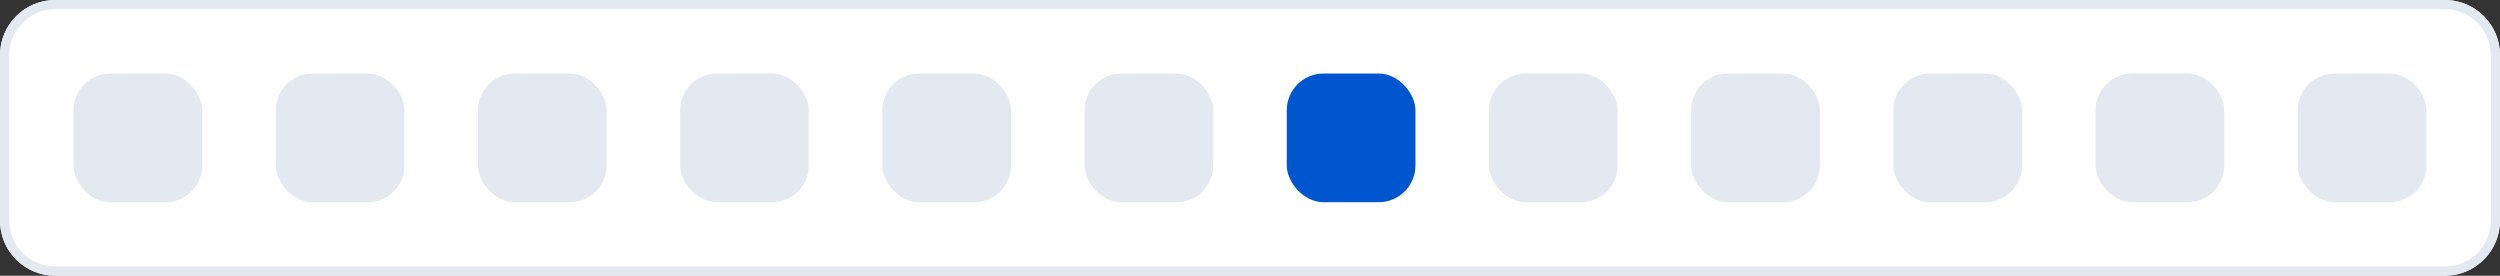 <svg width="272" height="30" viewBox="0 0 272 30" fill="none" xmlns="http://www.w3.org/2000/svg">
<rect x="0" y="0" width="272" height="30" fill="#333333" stroke="none"/>
<path d="M0 6C0 2.686 2.686 0 6 0H266C269.314 0 272 2.686 272 6V24C272 27.314 269.314 30 266 30H6C2.686 30 0 27.314 0 24V6Z" fill="white"/>
<path fill-rule="evenodd" clip-rule="evenodd" d="M266.309 0.008C269.479 0.168 272 2.79 272 6V24C272 27.21 269.479 29.832 266.309 29.992L266 30H6C2.79 30 0.168 27.479 0.008 24.309L0 24V6C0 2.686 2.686 8.0532e-08 6 0H266L266.309 0.008ZM6 1C3.239 1 1 3.239 1 6V24C1 26.761 3.239 29 6 29H266C268.761 29 271 26.761 271 24V6C271 3.239 268.761 1 266 1H6Z" fill="#E4E8F0"/>
<rect x="8" y="8" width="14" height="14" rx="4" fill="#E4E8F0"/>
<rect x="30" y="8" width="14" height="14" rx="4" fill="#E4E8F0"/>
<rect x="52" y="8" width="14" height="14" rx="4" fill="#E4E8F0"/>
<rect x="74" y="8" width="14" height="14" rx="4" fill="#E4E8F0"/>
<rect x="96" y="8" width="14" height="14" rx="4" fill="#E4E8F0"/>
<rect x="118" y="8" width="14" height="14" rx="4" fill="#E4E8F0"/>
<rect x="250" y="8" width="14" height="14" rx="4" fill="#E4E8F0"/>
<rect x="162" y="8" width="14" height="14" rx="4" fill="#E4E8F0"/>
<rect x="184" y="8" width="14" height="14" rx="4" fill="#E4E8F0"/>
<rect x="206" y="8" width="14" height="14" rx="4" fill="#E4E8F0"/>
<rect x="228" y="8" width="14" height="14" rx="4" fill="#E4E8F0"/>
<rect x="140" y="8" width="14" height="14" rx="4" fill="#0056CF"/>
</svg>
